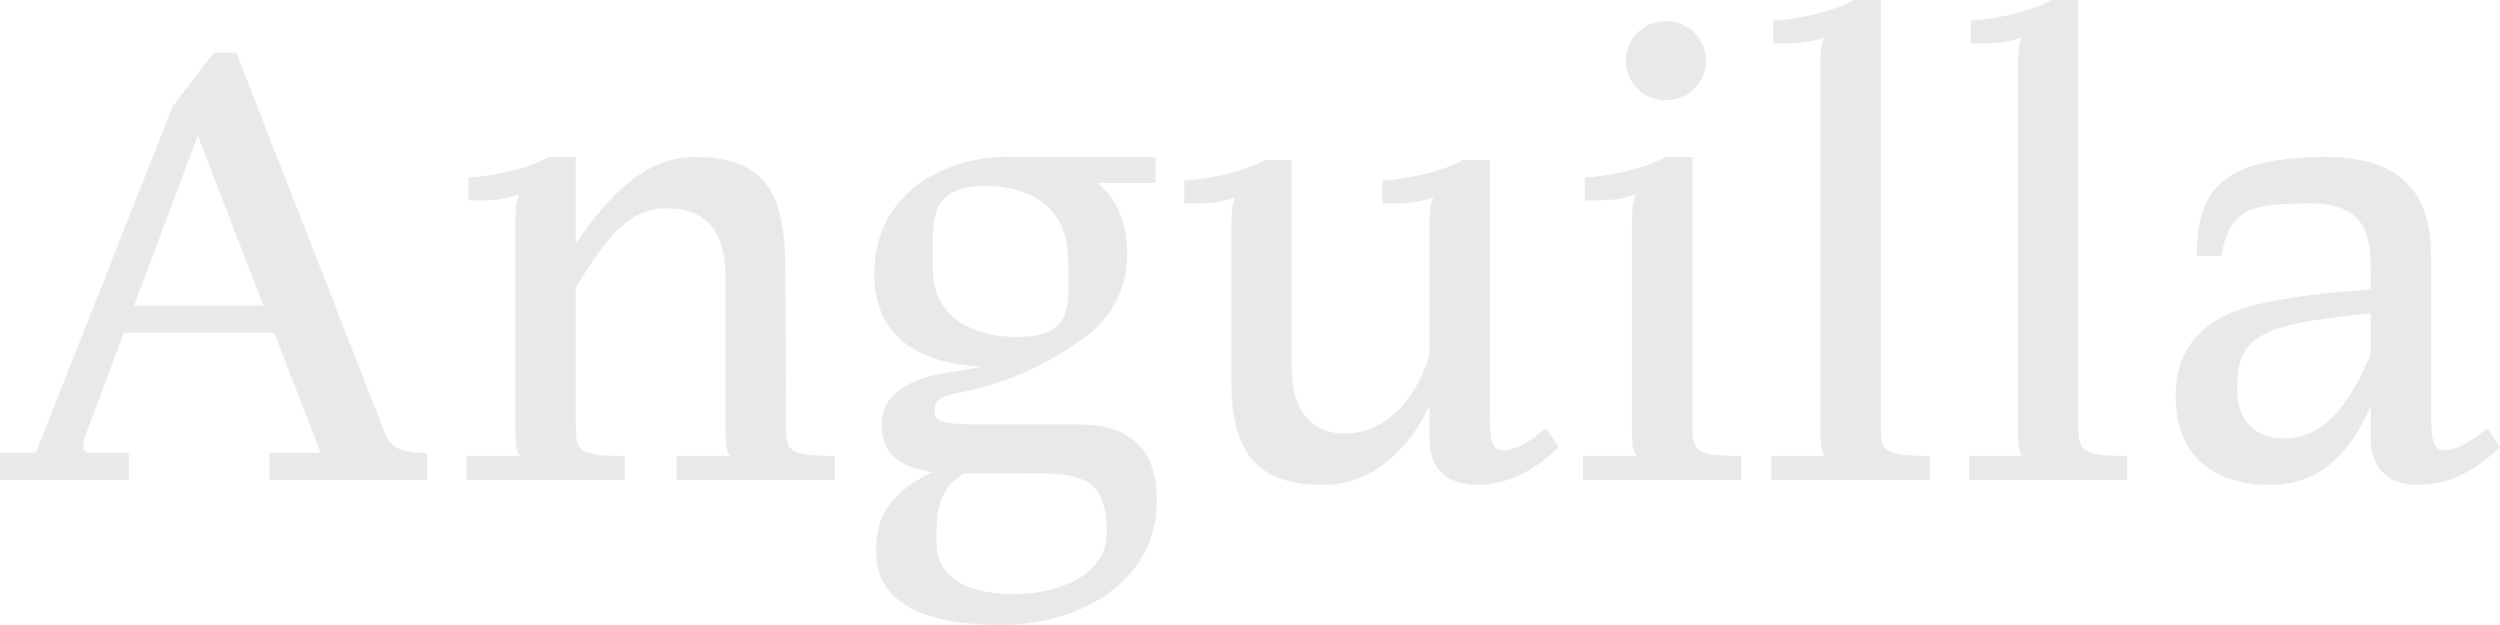 <?xml version="1.0" encoding="UTF-8"?><svg id="a" xmlns="http://www.w3.org/2000/svg" width="27.89cm" height="6.972cm" viewBox="0 0 790.574 197.645"><path d="M0,143.223H11.273L54.616,33.61l12.991-16.995h7.059l46.787,119.729c1.718,4.587,4.012,6.88,13.559,6.88v8.591h-49.843v-8.591h16.233l-14.702-38.002H39.153l-10.123,27.118c-2.674,6.873-4.393,10.884-.381,10.884h12.027v8.591H0v-8.591Zm83.266-46.601l-20.626-53.466h-.194l-20.051,53.466h40.871Z" style="fill:#e9e9e9;"/><path d="M164.114,61.676v-.187c-5.535,1.913-8.777,1.913-16.039,1.913v-7.261c5.73-.187,18.713-2.48,25.4-6.492h8.591v27.312c7.642-10.892,19.864-27.312,37.24-27.312,22.531,0,29.03,10.884,29.03,35.903l.187,46.018c0,10.698-.762,12.61,15.471,12.61v7.635h-50.037v-7.635h17.376c-1.524,0-1.905-3.631-1.905-7.837v-48.498c0-16.428-7.642-21.963-18.527-21.963-11.646,0-18.9,8.404-28.836,25.205v40.482c0,10.698-.762,12.61,15.471,12.61v7.635h-50.037v-7.635h17.384c-2.099,0-1.913-6.686-1.913-12.61v-59.577c0-3.25,0-7.829,1.143-10.317Z" style="fill:#e9e9e9;"/><path d="M277.039,174.539c0-8.591,1.913-17.571,17.757-25.205l-.949-.194c-8.404-1.524-15.09-4.579-15.09-15.277,0-7.067,5.73-13.745,20.82-16.039,3.242-.575,7.059-.956,10.884-1.913-21.777-.956-33.998-10.884-33.998-29.217,0-26.923,24.062-37.046,41.446-37.046h47.549v8.21h-18.332c6.111,5.155,9.353,12.603,9.353,22.538,0,12.984-7.067,22.15-15.277,27.685l-2.674,1.718c-5.73,3.631-16.42,10.698-35.895,14.515-6.111,1.143-7.067,2.861-7.067,5.155,0,3.631,.956,4.393,11.265,4.774h34.185c14.888,0,24.824,6.305,24.824,24.062,0,25.78-24.638,39.339-49.081,39.339-24.062,0-39.72-6.686-39.72-23.106Zm44.307-67.981c18.9,0,16.42-10.317,16.42-24.257,0-19.094-15.083-23.487-25.78-23.487-18.908,0-16.995,10.884-16.995,26.161,0,17.376,15.658,21.582,26.356,21.582Zm-.381,81.345c11.265,0,29.023-4.774,29.023-19.475,0-19.864-10.69-18.713-29.979-18.713h-15.277c-8.98,5.535-8.599,14.126-8.599,21.574,0,11.079,8.98,16.614,24.832,16.614Z" style="fill:#e9e9e9;"/><path d="M389.382,72.374c0-3.25,0-7.448,1.151-9.742v-.187c-5.543,1.905-8.785,1.905-16.047,1.905v-7.254c5.73-.194,18.713-2.48,25.4-6.492h8.591V116.487c0,14.702,7.642,20.626,16.614,20.626,15.471,0,24.062-14.515,26.931-24.824v-40.49c0-3.055,.187-6.873,1.143-9.166v-.187c-5.535,1.905-8.785,1.905-16.039,1.905v-7.254c5.73-.194,18.713-2.48,25.4-6.492h8.591v77.909c0,9.166,0,13.94,4.198,13.94,5.73,0,12.797-6.492,13.559-7.059l4.012,5.916c-4.198,4.198-13.178,12.027-25.78,12.027-8.023,0-15.083-3.817-15.083-14.507v-10.698c-3.825,8.98-14.896,25.205-33.423,25.205-18.138,0-29.217-6.873-29.217-32.84v-48.125Z" style="fill:#e9e9e9;"/><path d="M500.59,144.18h17.384c-2.099,0-1.913-6.686-1.913-12.61v-59.577c0-3.25,0-7.829,1.143-10.317v-.187c-5.535,1.913-8.777,1.913-16.039,1.913v-7.261c5.73-.187,18.713-2.48,25.4-6.492h8.591v81.921c0,10.698-.762,12.61,15.471,12.61v7.635h-50.037v-7.635Zm13.559-124.891c0-7.067,5.543-12.61,12.61-12.61,7.059,0,12.789,5.543,12.789,12.61,0,6.873-5.73,12.408-12.789,12.408-7.067,0-12.61-5.535-12.61-12.408Z" style="fill:#e9e9e9;"/><path d="M576.819,12.027v-.187c-5.535,1.905-8.785,1.905-16.039,1.905V6.492c5.73-.194,18.713-2.48,25.4-6.492h8.591V131.569c0,10.698-.762,12.61,15.464,12.61v7.635h-50.029v-7.635h17.376c-2.099,0-1.905-6.686-1.905-12.61V22.344c0-3.25,0-7.829,1.143-10.317Z" style="fill:#e9e9e9;"/><path d="M639.296,12.027v-.187c-5.535,1.905-8.785,1.905-16.039,1.905V6.492c5.73-.194,18.713-2.48,25.4-6.492h8.591V131.569c0,10.698-.762,12.61,15.464,12.61v7.635h-50.029v-7.635h17.376c-2.099,0-1.905-6.686-1.905-12.61V22.344c0-3.25,0-7.829,1.143-10.317Z" style="fill:#e9e9e9;"/><path d="M749.703,138.831v-10.503c-3.817,8.972-12.222,25.011-31.51,25.011-24.062,0-30.173-15.083-30.173-28.066,0-13.372,6.686-23.681,23.114-28.261,11.452-3.25,26.923-4.587,38.57-5.543v-6.873c0-10.884-2.293-20.245-18.908-20.245-19.281,0-25.392,1.532-28.447,16.614h-7.642c0-21.007,8.023-31.316,41.058-31.316,25.78,0,33.034,13.94,33.034,30.935v47.93c0,9.166,0,13.94,4.206,13.94,5.73,0,12.789-6.492,13.559-7.059l4.012,5.916c-4.206,4.198-13.178,12.027-25.78,12.027-8.023,0-15.09-3.817-15.09-14.507Zm-28.455-.194c14.134,.575,22.344-11.841,28.455-26.737v-12.789c-14.702,1.524-24.824,2.861-31.316,5.535-10.698,4.198-10.884,11.646-10.884,19.289,0,7.635,4.579,14.321,13.745,14.702Z" style="fill:#e9e9e9;"/></svg>